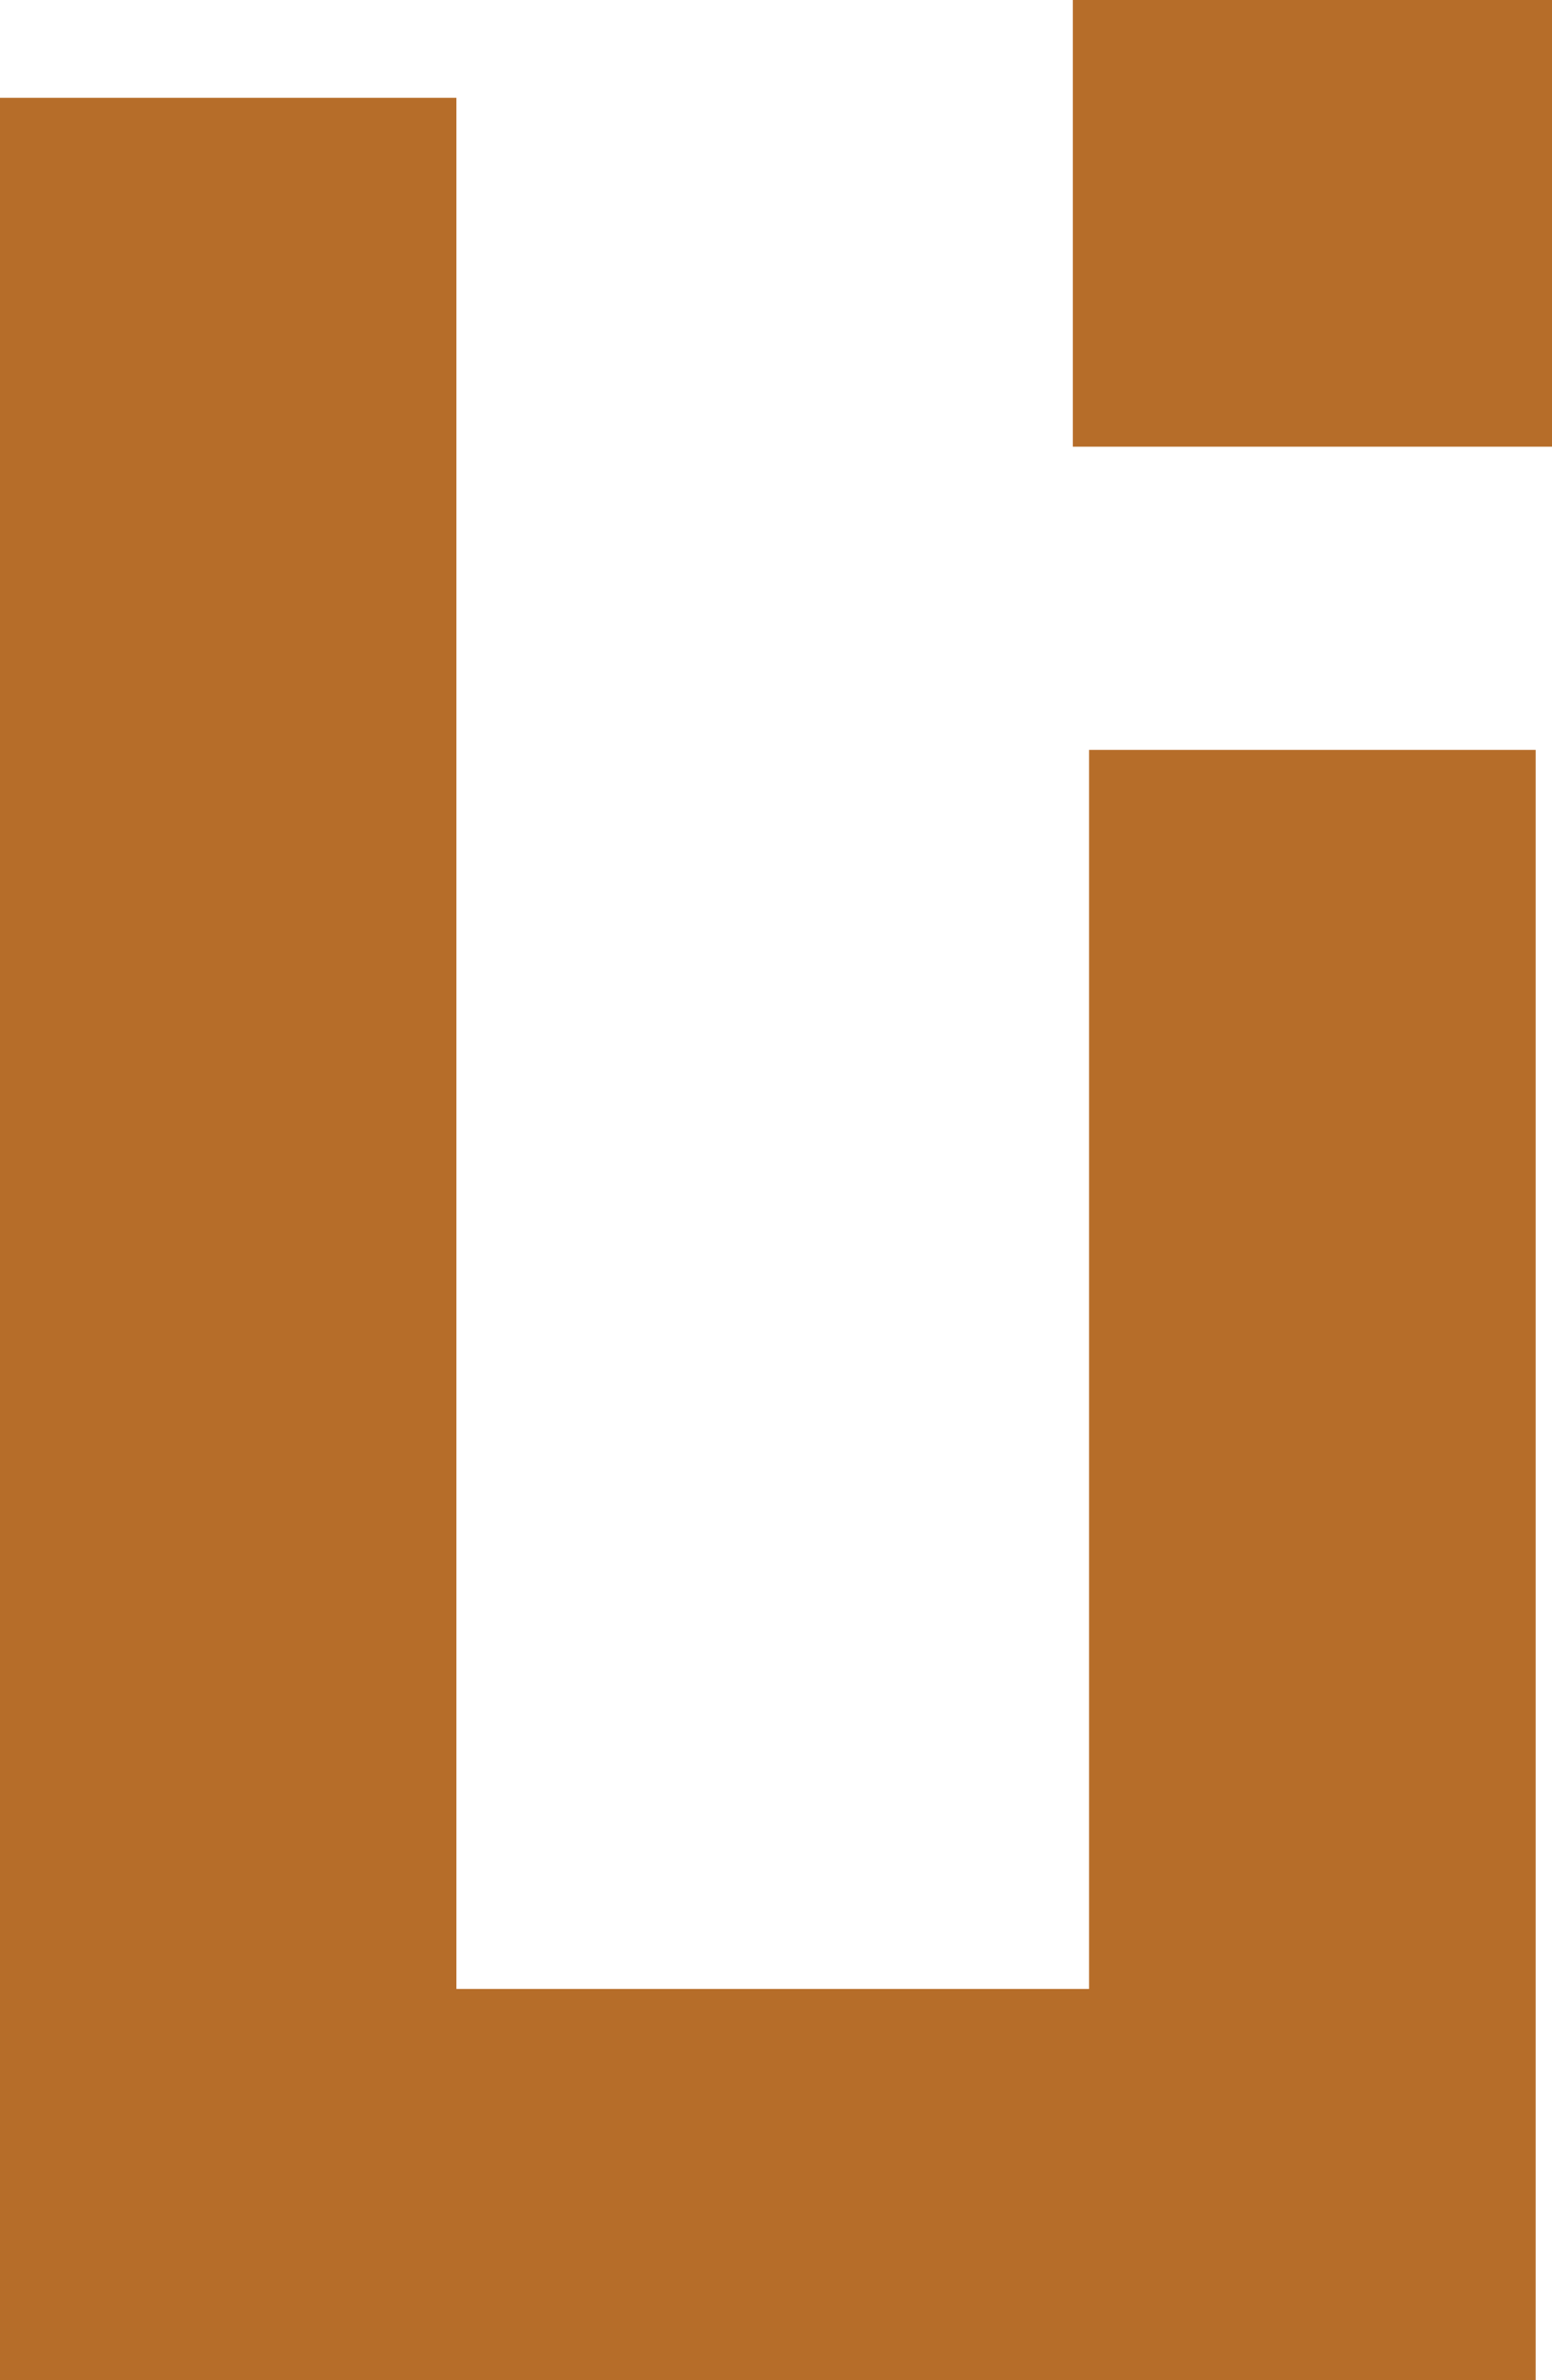 <svg version="1.1" id="图层_1" x="0px" y="0px" width="37.09px" height="56.872px" viewBox="0 0 37.09 56.872" enable-background="new 0 0 37.09 56.872" xml:space="preserve" xmlns="http://www.w3.org/2000/svg" xmlns:xlink="http://www.w3.org/1999/xlink" xmlns:xml="http://www.w3.org/XML/1998/namespace">
  <path fill="#B66D29" d="M26.027,47.523h-15.12V2.337H0v54.535h26.027h3.498H36.7V17.918H26.027V47.523z M25.639,0H37.09v10.673
	H25.639V0z" class="color c1"/>
</svg>